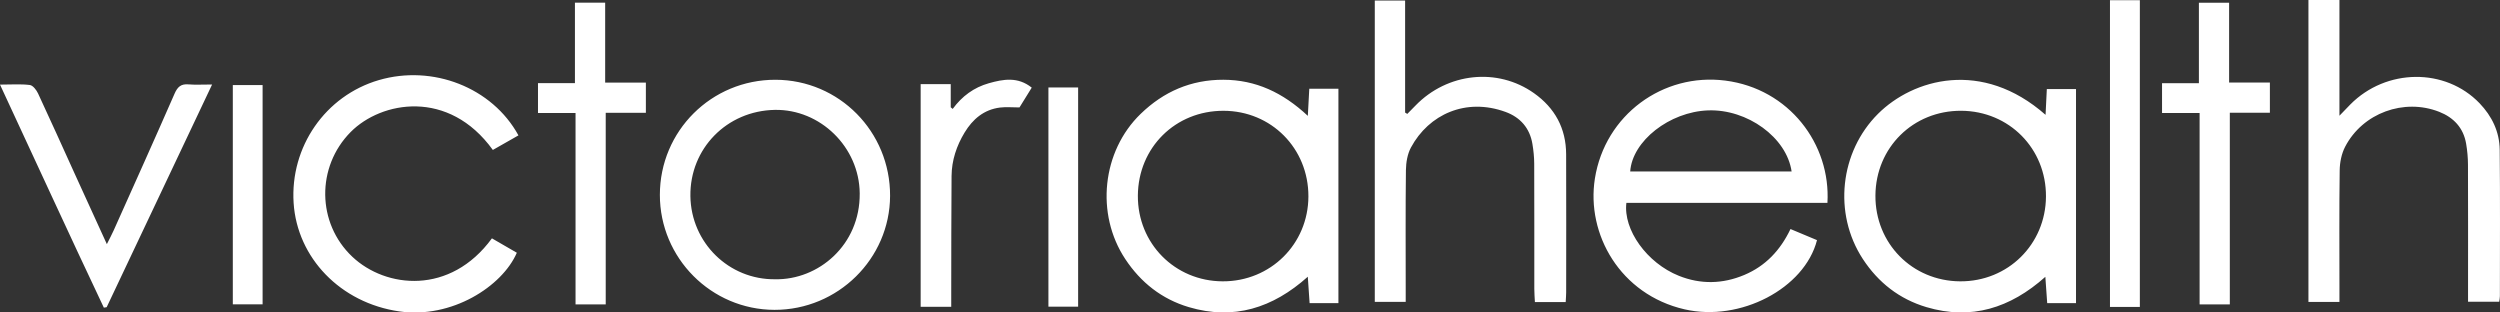 <?xml version="1.0" encoding="UTF-8"?>
<svg xmlns="http://www.w3.org/2000/svg" xmlns:xlink="http://www.w3.org/1999/xlink" width="152px" height="19px" viewBox="0 0 152 19">
  <rect x="0" y="0" width="152" height="19" fill="#333333" stroke="none"/>
  <title>Victoria-Health-White</title>
  <g id="Page-1" stroke="none" stroke-width="1" fill="none" fill-rule="evenodd">
    <g id="Logo-Entry" transform="translate(-1357, -580)" fill="#FFFFFF">
      <path d="M1420.744,598.644 L1422.55,598.644 L1422.55,585.319 L1420.744,585.319 L1420.744,598.644 Z M1371.155,598.504 L1372.966,598.504 L1372.966,585.173 L1371.155,585.173 L1371.155,598.504 Z M1414.835,597.733 C1414.84,595.388 1414.836,593.044 1414.855,590.7 C1414.863,589.749 1415.158,588.865 1415.649,588.056 C1416.142,587.243 1416.823,586.662 1417.799,586.539 C1418.17,586.493 1418.552,586.532 1418.985,586.532 C1419.21,586.168 1419.457,585.768 1419.73,585.328 C1418.883,584.652 1418.005,584.811 1417.12,585.061 C1416.217,585.316 1415.491,585.847 1414.924,586.622 C1414.885,586.589 1414.845,586.557 1414.805,586.524 L1414.805,585.117 L1412.976,585.117 L1412.976,598.655 L1414.835,598.655 C1414.835,598.296 1414.835,598.014 1414.835,597.733 L1414.835,597.733 Z M1485.286,598.663 L1487.103,598.663 L1487.103,580.012 L1485.286,580.012 L1485.286,598.663 Z M1490.736,598.506 L1492.573,598.506 L1492.573,586.854 L1495.009,586.854 L1495.009,585.02 L1492.53,585.02 L1492.53,580.166 L1490.693,580.166 L1490.693,585.059 L1488.452,585.059 L1488.452,586.871 L1490.736,586.871 L1490.736,598.506 Z M1391.993,598.507 L1393.828,598.507 L1393.828,586.858 L1396.269,586.858 L1396.269,585.024 L1393.794,585.024 L1393.794,580.163 L1391.956,580.163 L1391.956,585.056 L1389.71,585.056 L1389.71,586.869 L1391.993,586.869 L1391.993,598.507 Z M1368.456,585.13 C1367.999,585.092 1367.793,585.285 1367.612,585.698 C1366.397,588.475 1365.152,591.239 1363.913,594.005 C1363.802,594.255 1363.671,594.496 1363.497,594.844 C1362.809,593.338 1362.175,591.952 1361.543,590.565 C1360.802,588.936 1360.071,587.302 1359.313,585.68 C1359.215,585.47 1359.001,585.191 1358.813,585.168 C1358.259,585.099 1357.69,585.144 1357,585.144 C1359.144,589.746 1361.198,594.24 1363.314,598.705 C1363.371,598.695 1363.429,598.686 1363.486,598.677 C1365.597,594.218 1367.708,589.76 1369.896,585.138 C1369.309,585.138 1368.88,585.165 1368.456,585.13 L1368.456,585.13 Z M1380.034,584.87 C1376.785,585.819 1374.632,588.923 1374.852,592.339 C1375.068,595.675 1377.699,598.419 1381.282,598.934 C1384.455,599.39 1387.536,597.417 1388.423,595.367 C1387.92,595.076 1387.411,594.782 1386.909,594.491 C1384.374,597.957 1380.459,597.533 1378.422,595.611 C1376.26,593.572 1376.223,590.146 1378.32,588.027 C1380.184,586.145 1384.279,585.395 1386.965,589.117 C1387.466,588.832 1387.975,588.542 1388.522,588.231 C1386.923,585.313 1383.306,583.914 1380.034,584.87 L1380.034,584.87 Z M1404.13,596.979 C1406.757,597.029 1409.301,594.9 1409.271,591.756 C1409.245,588.936 1406.866,586.631 1404.108,586.681 C1401.189,586.734 1398.935,589.038 1398.976,591.926 C1399.017,594.759 1401.315,597.012 1404.13,596.979 L1404.13,596.979 Z M1404.086,598.839 C1400.246,598.831 1397.118,595.692 1397.12,591.848 C1397.122,587.962 1400.254,584.843 1404.148,584.85 C1408.022,584.857 1411.132,588.007 1411.117,591.909 C1411.102,595.732 1407.942,598.847 1404.086,598.839 L1404.086,598.839 Z M1497.353,598.358 L1499.238,598.358 L1499.238,597.537 C1499.238,595.144 1499.22,592.751 1499.253,590.359 C1499.259,589.875 1499.364,589.344 1499.586,588.919 C1500.65,586.873 1503.162,585.956 1505.304,586.799 C1506.184,587.145 1506.776,587.775 1506.94,588.731 C1507.012,589.153 1507.052,589.586 1507.053,590.013 C1507.063,592.525 1507.058,595.037 1507.057,597.549 L1507.057,598.347 L1508.954,598.347 C1508.972,598.194 1508.993,598.101 1508.993,598.008 C1508.994,595.041 1509.013,592.074 1508.982,589.108 C1508.971,588.017 1508.516,587.069 1507.758,586.278 C1505.678,584.112 1502.081,584.147 1499.898,586.353 C1499.708,586.545 1499.523,586.741 1499.238,587.036 L1499.238,583.419 L1499.238,580 L1497.353,580 L1497.353,598.358 Z M1452.223,597.776 C1452.225,594.977 1452.231,592.177 1452.221,589.378 C1452.216,587.806 1451.541,586.566 1450.264,585.663 C1448.045,584.094 1445.001,584.418 1443.063,586.417 C1442.897,586.587 1442.73,586.756 1442.563,586.926 C1442.519,586.899 1442.475,586.871 1442.431,586.844 L1442.431,580.031 L1440.587,580.031 L1440.587,598.352 L1442.467,598.352 L1442.467,597.519 C1442.467,595.127 1442.451,592.735 1442.48,590.343 C1442.486,589.881 1442.571,589.368 1442.786,588.968 C1443.872,586.949 1446.133,585.923 1448.545,586.808 C1449.43,587.132 1450.011,587.789 1450.17,588.747 C1450.237,589.146 1450.279,589.554 1450.28,589.958 C1450.29,592.494 1450.284,595.029 1450.286,597.565 C1450.286,597.821 1450.308,598.076 1450.322,598.367 L1452.194,598.367 C1452.208,598.109 1452.223,597.942 1452.223,597.776 L1452.223,597.776 Z M1476.173,597.105 C1479.081,597.124 1481.376,594.858 1481.395,591.951 C1481.413,589.036 1479.155,586.751 1476.243,586.735 C1473.323,586.72 1471.046,588.968 1471.026,591.884 C1471.006,594.797 1473.262,597.086 1476.173,597.105 L1476.173,597.105 Z M1481.37,586.982 C1481.398,586.414 1481.421,585.944 1481.447,585.414 L1483.221,585.414 L1483.221,598.431 L1481.47,598.431 C1481.435,597.937 1481.4,597.45 1481.357,596.831 C1479.226,598.733 1476.848,599.484 1474.125,598.673 C1472.485,598.185 1471.198,597.18 1470.261,595.748 C1468.444,592.971 1468.869,589.224 1471.186,586.918 C1473.305,584.808 1477.494,583.569 1481.37,586.982 L1481.37,586.982 Z M1436.551,591.941 C1436.557,589.022 1434.296,586.741 1431.389,586.736 C1428.464,586.73 1426.202,588.97 1426.182,591.893 C1426.163,594.801 1428.432,597.095 1431.339,597.105 C1434.246,597.115 1436.544,594.838 1436.551,591.941 L1436.551,591.941 Z M1436.604,585.397 L1438.376,585.397 L1438.376,598.43 L1436.624,598.43 C1436.59,597.936 1436.557,597.449 1436.514,596.825 C1434.384,598.733 1432.005,599.482 1429.282,598.674 C1427.64,598.187 1426.358,597.175 1425.415,595.749 C1423.599,593.003 1424.003,589.199 1426.349,586.926 C1427.75,585.568 1429.415,584.844 1431.382,584.849 C1433.345,584.854 1434.994,585.623 1436.516,587.044 C1436.549,586.434 1436.574,585.955 1436.604,585.397 L1436.604,585.397 Z M1465.93,590.427 C1465.631,588.356 1463.232,586.622 1460.846,586.712 C1458.507,586.8 1456.242,588.569 1456.116,590.427 L1465.93,590.427 Z M1468.108,592.334 L1455.884,592.334 C1455.684,593.968 1457.131,595.99 1459.073,596.768 C1460.395,597.298 1461.733,597.272 1463.053,596.717 C1464.344,596.173 1465.244,595.219 1465.862,593.925 C1466.445,594.169 1466.964,594.386 1467.474,594.6 C1466.72,597.536 1462.809,599.585 1459.424,598.808 C1455.512,597.91 1453.434,594.24 1453.969,590.856 C1454.581,586.987 1458.111,584.415 1461.899,584.9 C1465.777,585.396 1468.32,588.763 1468.108,592.334 L1468.108,592.334 Z" id="Victoria-Health-White"></path>
    </g>
  </g>
</svg>
